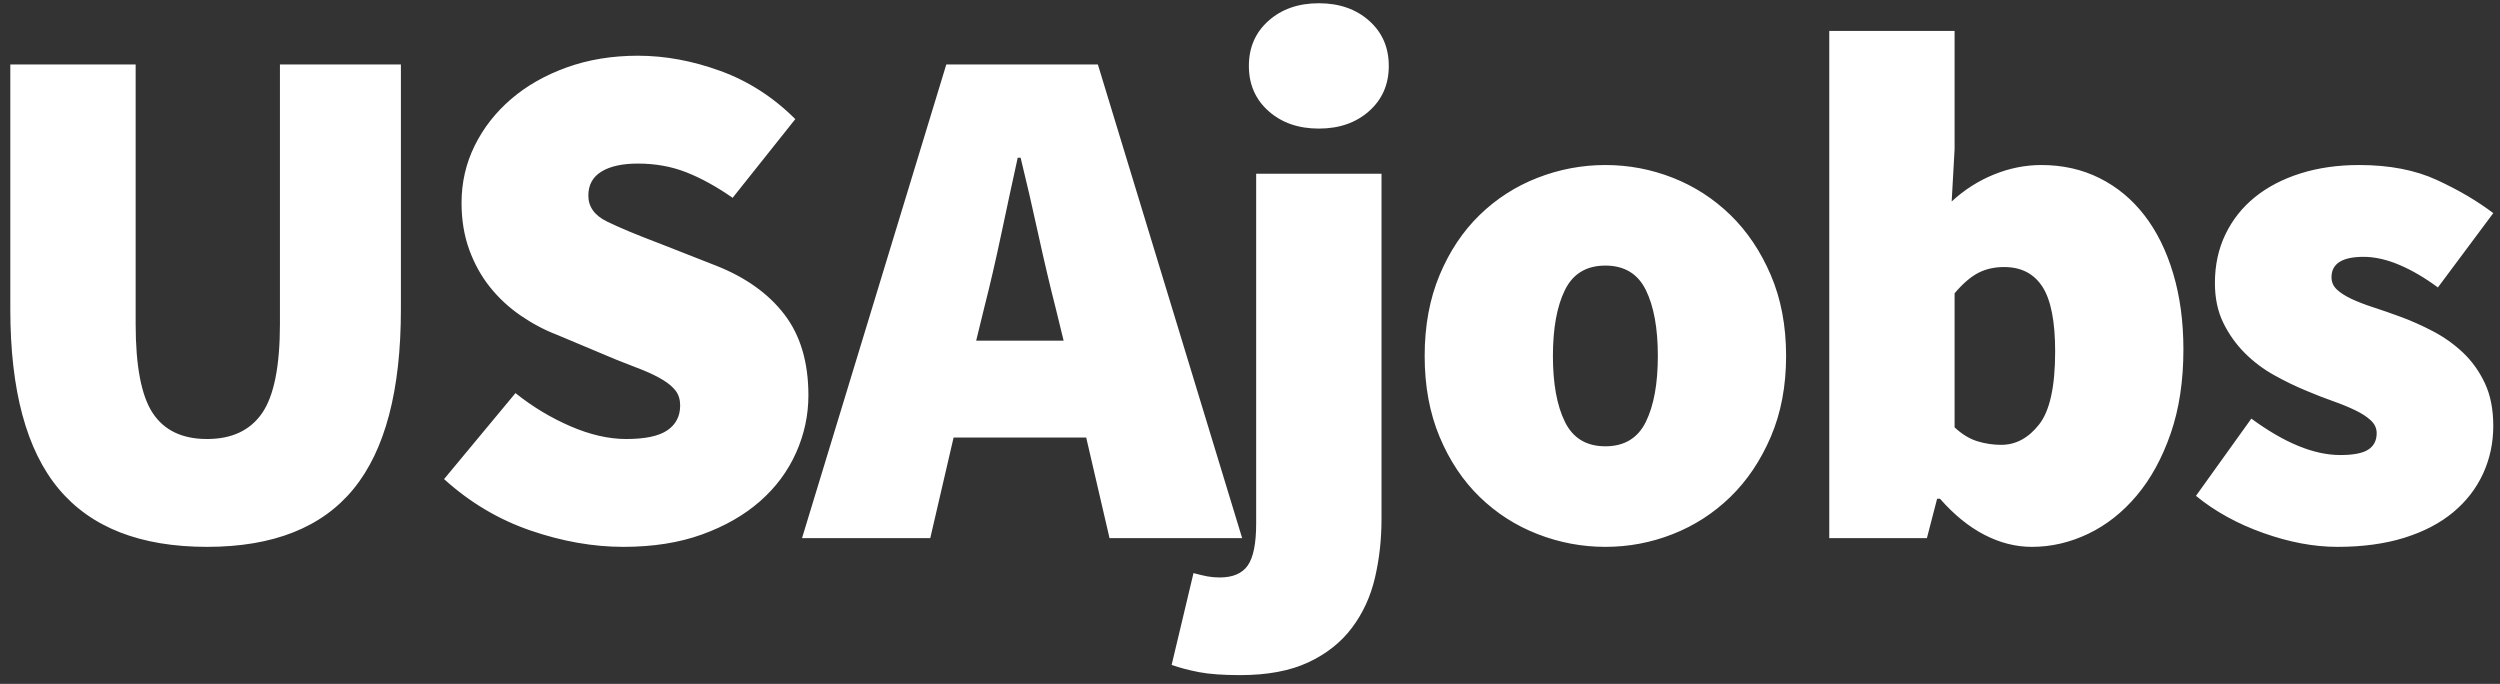 <?xml version="1.0" encoding="UTF-8" standalone="no"?>
<svg width="223px" height="61px" viewBox="0 0 223 61" version="1.1" xmlns="http://www.w3.org/2000/svg" xmlns:xlink="http://www.w3.org/1999/xlink" xmlns:sketch="http://www.bohemiancoding.com/sketch/ns">
    <rect x="0" y="0" width="223" height="61" fill="#333333" stroke="none"/>
    <title>logo</title>
    <description>Created with Sketch (http://www.bohemiancoding.com/sketch)</description>
    <defs></defs>
    <g id="Page-1" stroke="none" stroke-width="1" fill="none" fill-rule="evenodd" sketch:type="MSPage">
        <path d="M0.92,5.75 L12.1,5.75 L12.1,28.89 C12.1,32.66 12.609,35.314 13.627,36.852 C14.646,38.391 16.26,39.16 18.47,39.16 C20.68,39.16 22.316,38.391 23.378,36.852 C24.439,35.314 24.97,32.66 24.97,28.89 L24.97,5.75 L35.76,5.75 L35.76,27.59 C35.76,34.827 34.352,40.167 31.535,43.612 C28.718,47.058 24.363,48.78 18.47,48.78 C12.533,48.78 8.124,47.058 5.242,43.612 C2.361,40.167 0.92,34.827 0.92,27.59 L0.92,5.75 Z M45.98,35.065 C47.497,36.278 49.132,37.264 50.888,38.023 C52.643,38.781 54.3,39.16 55.86,39.16 C57.55,39.16 58.774,38.9 59.532,38.38 C60.291,37.86 60.67,37.123 60.67,36.17 C60.67,35.65 60.54,35.217 60.28,34.87 C60.02,34.523 59.641,34.198 59.142,33.895 C58.644,33.592 58.048,33.299 57.355,33.017 C56.662,32.736 55.86,32.422 54.95,32.075 L49.685,29.865 C48.558,29.432 47.475,28.858 46.435,28.142 C45.395,27.427 44.485,26.583 43.705,25.608 C42.925,24.632 42.308,23.517 41.852,22.26 C41.397,21.003 41.17,19.617 41.17,18.1 C41.17,16.28 41.56,14.579 42.34,12.998 C43.12,11.416 44.203,10.029 45.59,8.838 C46.977,7.646 48.634,6.703 50.562,6.01 C52.491,5.317 54.603,4.97 56.9,4.97 C59.327,4.97 61.786,5.425 64.278,6.335 C66.769,7.245 68.99,8.675 70.94,10.625 L65.35,17.645 C63.92,16.648 62.544,15.89 61.222,15.37 C59.901,14.85 58.46,14.59 56.9,14.59 C55.513,14.59 54.43,14.828 53.65,15.305 C52.87,15.782 52.48,16.497 52.48,17.45 C52.48,18.447 53.032,19.216 54.138,19.758 C55.243,20.299 56.77,20.938 58.72,21.675 L63.855,23.69 C66.498,24.73 68.535,26.182 69.965,28.045 C71.395,29.908 72.11,32.313 72.11,35.26 C72.11,37.037 71.742,38.748 71.005,40.395 C70.268,42.042 69.196,43.482 67.787,44.718 C66.379,45.953 64.657,46.938 62.62,47.675 C60.583,48.412 58.243,48.78 55.6,48.78 C52.913,48.78 50.151,48.293 47.312,47.318 C44.474,46.342 41.907,44.815 39.61,42.735 L45.98,35.065 Z M96.89,39.03 L85.06,39.03 L82.98,48 L71.54,48 L84.41,5.75 L97.93,5.75 L110.8,48 L98.97,48 L96.89,39.03 Z M94.875,30.385 L94.16,27.46 C93.64,25.423 93.12,23.213 92.6,20.83 C92.08,18.447 91.56,16.193 91.04,14.07 L90.78,14.07 C90.303,16.237 89.816,18.501 89.317,20.863 C88.819,23.224 88.31,25.423 87.79,27.46 L87.075,30.385 L94.875,30.385 Z M112.05,15.5 L123.23,15.5 L123.23,46.31 C123.23,48.13 123.035,49.874 122.645,51.542 C122.255,53.211 121.573,54.695 120.597,55.995 C119.622,57.295 118.323,58.324 116.698,59.083 C115.072,59.841 113.047,60.22 110.62,60.22 C109.103,60.22 107.89,60.133 106.98,59.96 C106.07,59.787 105.247,59.57 104.51,59.31 L106.46,51.12 C106.937,51.25 107.348,51.347 107.695,51.413 C108.042,51.478 108.41,51.51 108.8,51.51 C109.97,51.51 110.804,51.153 111.302,50.438 C111.801,49.722 112.05,48.477 112.05,46.7 L112.05,15.5 Z M117.64,11.47 C115.82,11.47 114.325,10.95 113.155,9.91 C111.985,8.87 111.4,7.527 111.4,5.88 C111.4,4.233 111.985,2.89 113.155,1.85 C114.325,0.81 115.82,0.29 117.64,0.29 C119.46,0.29 120.955,0.81 122.125,1.85 C123.295,2.89 123.88,4.233 123.88,5.88 C123.88,7.527 123.295,8.87 122.125,9.91 C120.955,10.95 119.46,11.47 117.64,11.47 Z M127.08,31.75 C127.08,29.063 127.524,26.658 128.412,24.535 C129.301,22.412 130.492,20.624 131.988,19.172 C133.483,17.721 135.205,16.616 137.155,15.857 C139.105,15.099 141.12,14.72 143.2,14.72 C145.28,14.72 147.284,15.099 149.213,15.857 C151.141,16.616 152.852,17.721 154.347,19.172 C155.843,20.624 157.045,22.412 157.955,24.535 C158.865,26.658 159.32,29.063 159.32,31.75 C159.32,34.437 158.865,36.842 157.955,38.965 C157.045,41.088 155.843,42.876 154.347,44.328 C152.852,45.779 151.141,46.884 149.213,47.642 C147.284,48.401 145.28,48.78 143.2,48.78 C141.12,48.78 139.105,48.401 137.155,47.642 C135.205,46.884 133.483,45.779 131.988,44.328 C130.492,42.876 129.301,41.088 128.412,38.965 C127.524,36.842 127.08,34.437 127.08,31.75 Z M138.52,31.75 C138.52,34.22 138.877,36.181 139.593,37.633 C140.308,39.084 141.51,39.81 143.2,39.81 C144.89,39.81 146.092,39.084 146.808,37.633 C147.523,36.181 147.88,34.22 147.88,31.75 C147.88,29.28 147.523,27.319 146.808,25.867 C146.092,24.416 144.89,23.69 143.2,23.69 C141.51,23.69 140.308,24.416 139.593,25.867 C138.877,27.319 138.52,29.28 138.52,31.75 Z M163.17,2.76 L174.35,2.76 L174.35,13.29 L174.09,17.97 C175.217,16.93 176.473,16.128 177.86,15.565 C179.247,15.002 180.655,14.72 182.085,14.72 C183.992,14.72 185.725,15.11 187.285,15.89 C188.845,16.67 190.177,17.775 191.282,19.205 C192.388,20.635 193.243,22.368 193.85,24.405 C194.457,26.442 194.76,28.695 194.76,31.165 C194.76,33.982 194.381,36.484 193.623,38.672 C192.864,40.861 191.857,42.702 190.6,44.197 C189.343,45.693 187.903,46.83 186.278,47.61 C184.652,48.39 182.973,48.78 181.24,48.78 C179.81,48.78 178.402,48.423 177.015,47.708 C175.628,46.992 174.307,45.92 173.05,44.49 L172.79,44.49 L171.88,48 L163.17,48 L163.17,2.76 Z M174.35,38.12 C175,38.727 175.672,39.138 176.365,39.355 C177.058,39.572 177.773,39.68 178.51,39.68 C179.81,39.68 180.937,39.073 181.89,37.86 C182.843,36.647 183.32,34.48 183.32,31.36 C183.32,28.673 182.941,26.745 182.183,25.575 C181.424,24.405 180.287,23.82 178.77,23.82 C177.903,23.82 177.134,23.993 176.463,24.34 C175.791,24.687 175.087,25.293 174.35,26.16 L174.35,38.12 Z M200.82,37.34 C203.767,39.507 206.41,40.59 208.75,40.59 C209.92,40.59 210.754,40.428 211.252,40.102 C211.751,39.777 212,39.29 212,38.64 C212,38.207 211.827,37.828 211.48,37.502 C211.133,37.177 210.668,36.874 210.083,36.593 C209.497,36.311 208.837,36.04 208.1,35.78 C207.363,35.52 206.583,35.217 205.76,34.87 C204.807,34.48 203.843,34.014 202.868,33.472 C201.892,32.931 201.015,32.27 200.235,31.49 C199.455,30.71 198.816,29.811 198.317,28.793 C197.819,27.774 197.57,26.593 197.57,25.25 C197.57,23.647 197.884,22.195 198.512,20.895 C199.141,19.595 200.018,18.49 201.145,17.58 C202.272,16.67 203.626,15.966 205.208,15.467 C206.789,14.969 208.533,14.72 210.44,14.72 C213.127,14.72 215.434,15.164 217.363,16.052 C219.291,16.941 220.97,17.927 222.4,19.01 L217.46,25.64 C216.29,24.773 215.142,24.102 214.015,23.625 C212.888,23.148 211.827,22.91 210.83,22.91 C208.923,22.91 207.97,23.517 207.97,24.73 C207.97,25.163 208.132,25.532 208.458,25.835 C208.783,26.138 209.227,26.42 209.79,26.68 C210.353,26.94 211.003,27.189 211.74,27.427 C212.477,27.666 213.257,27.937 214.08,28.24 C215.033,28.587 216.008,29.02 217.005,29.54 C218.002,30.06 218.901,30.699 219.702,31.457 C220.504,32.216 221.154,33.126 221.653,34.188 C222.151,35.249 222.4,36.517 222.4,37.99 C222.4,39.507 222.097,40.926 221.49,42.248 C220.883,43.569 219.995,44.717 218.825,45.693 C217.655,46.668 216.203,47.426 214.47,47.968 C212.737,48.509 210.743,48.78 208.49,48.78 C206.41,48.78 204.211,48.368 201.893,47.545 C199.574,46.722 197.57,45.617 195.88,44.23 L200.82,37.34 Z" id="USAjobs" fill="#FFFFFF" sketch:type="MSShapeGroup"></path>
    </g>
</svg>